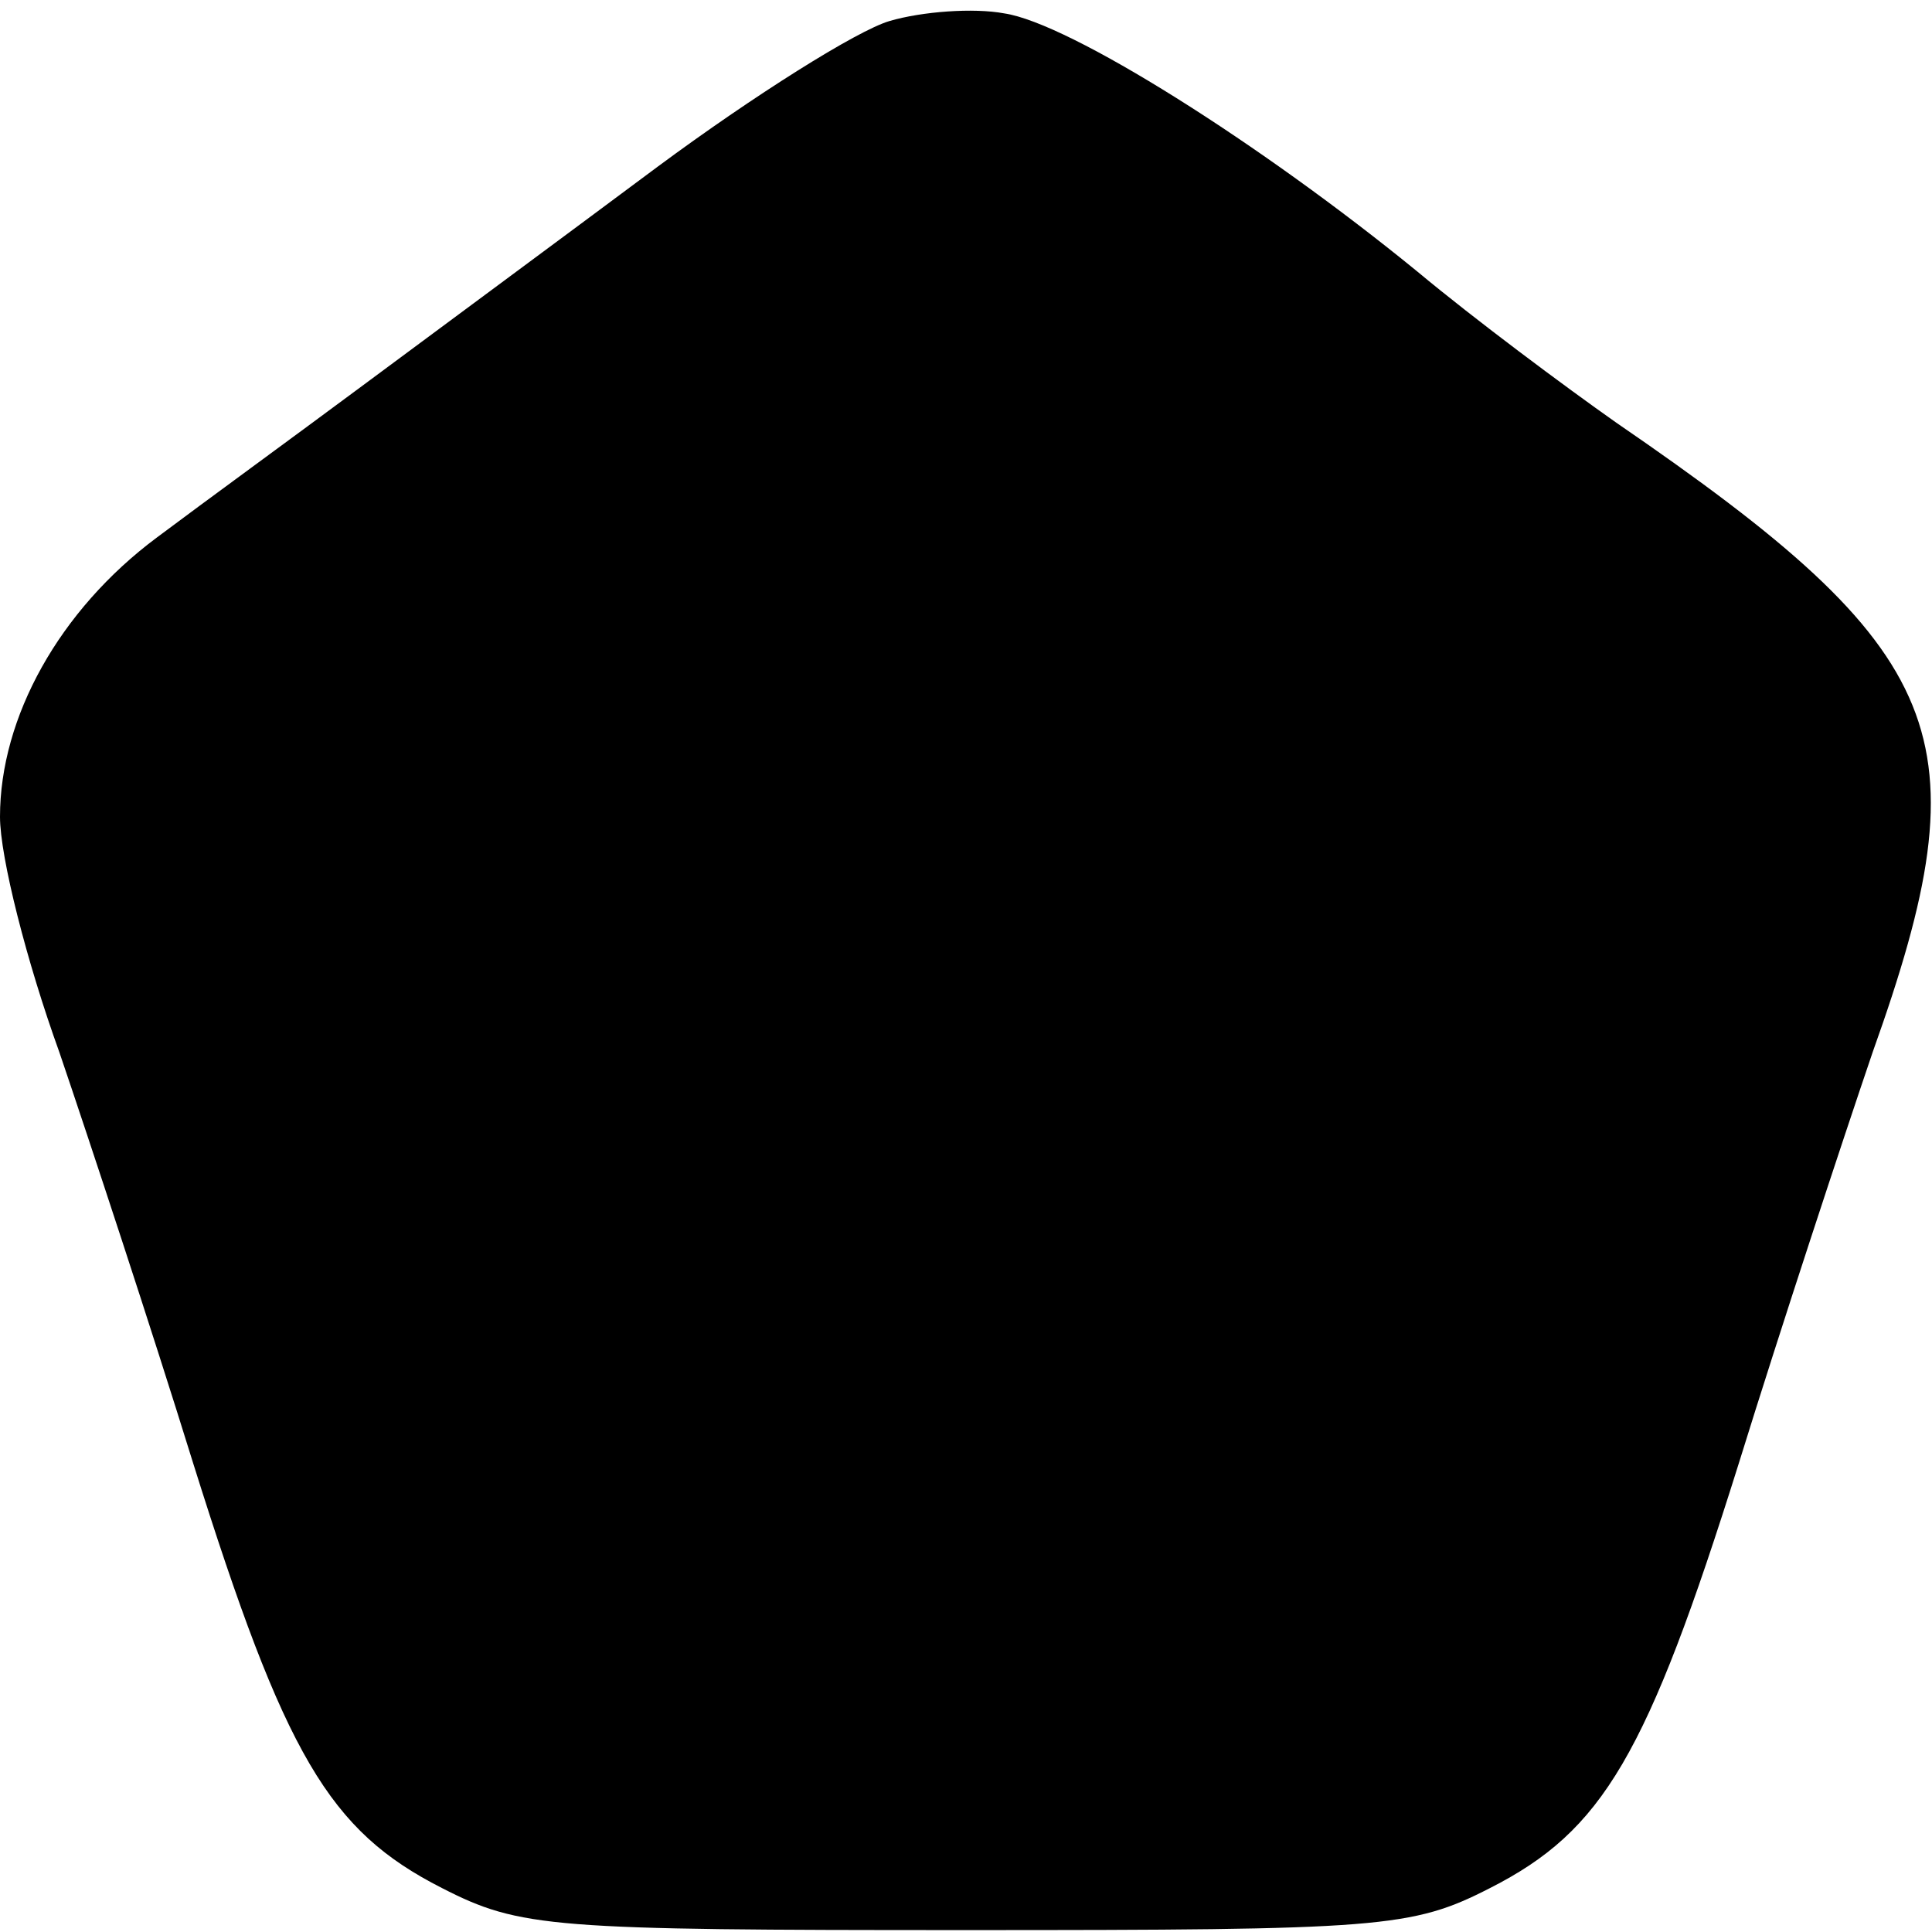 ﻿<?xml version="1.0" encoding="utf-8"?>
<!DOCTYPE svg PUBLIC "-//W3C//DTD SVG 20010904//EN" "http://www.w3.org/TR/2001/REC-SVG-20010904/DTD/svg10.dtd">
<svg version="1.0" width="75.75pt" height="75.75pt" viewBox="0 0 75.75 75.75" preserveAspectRatio="xMidYMid meet" xmlns="http://www.w3.org/2000/svg">
  <g transform="translate(0,75.75)scale(.075,.075)">
    <path id="path1" d="M 465 -999 c -17 5 -71 39 -121 76 -51 38 -120 89 -155 115 -35 26 -83 61 -107 79 -51 38 -82 94 -82 146 0 21 14 76 31 123 16 47 48 144 70 215 48 153 71 192 130 222 41 21 57 22 274 22 217 0 233 -1 274 -22 59 -30 82 -69 130 -222 22 -71 54 -168 70 -215 59 -165 41 -209 -134 -329 -27 -19 -74 -54 -104 -79 -82 -67 -182 -130 -216 -135 -16 -3 -43 -1 -60 4 z " />
  </g>
</svg>